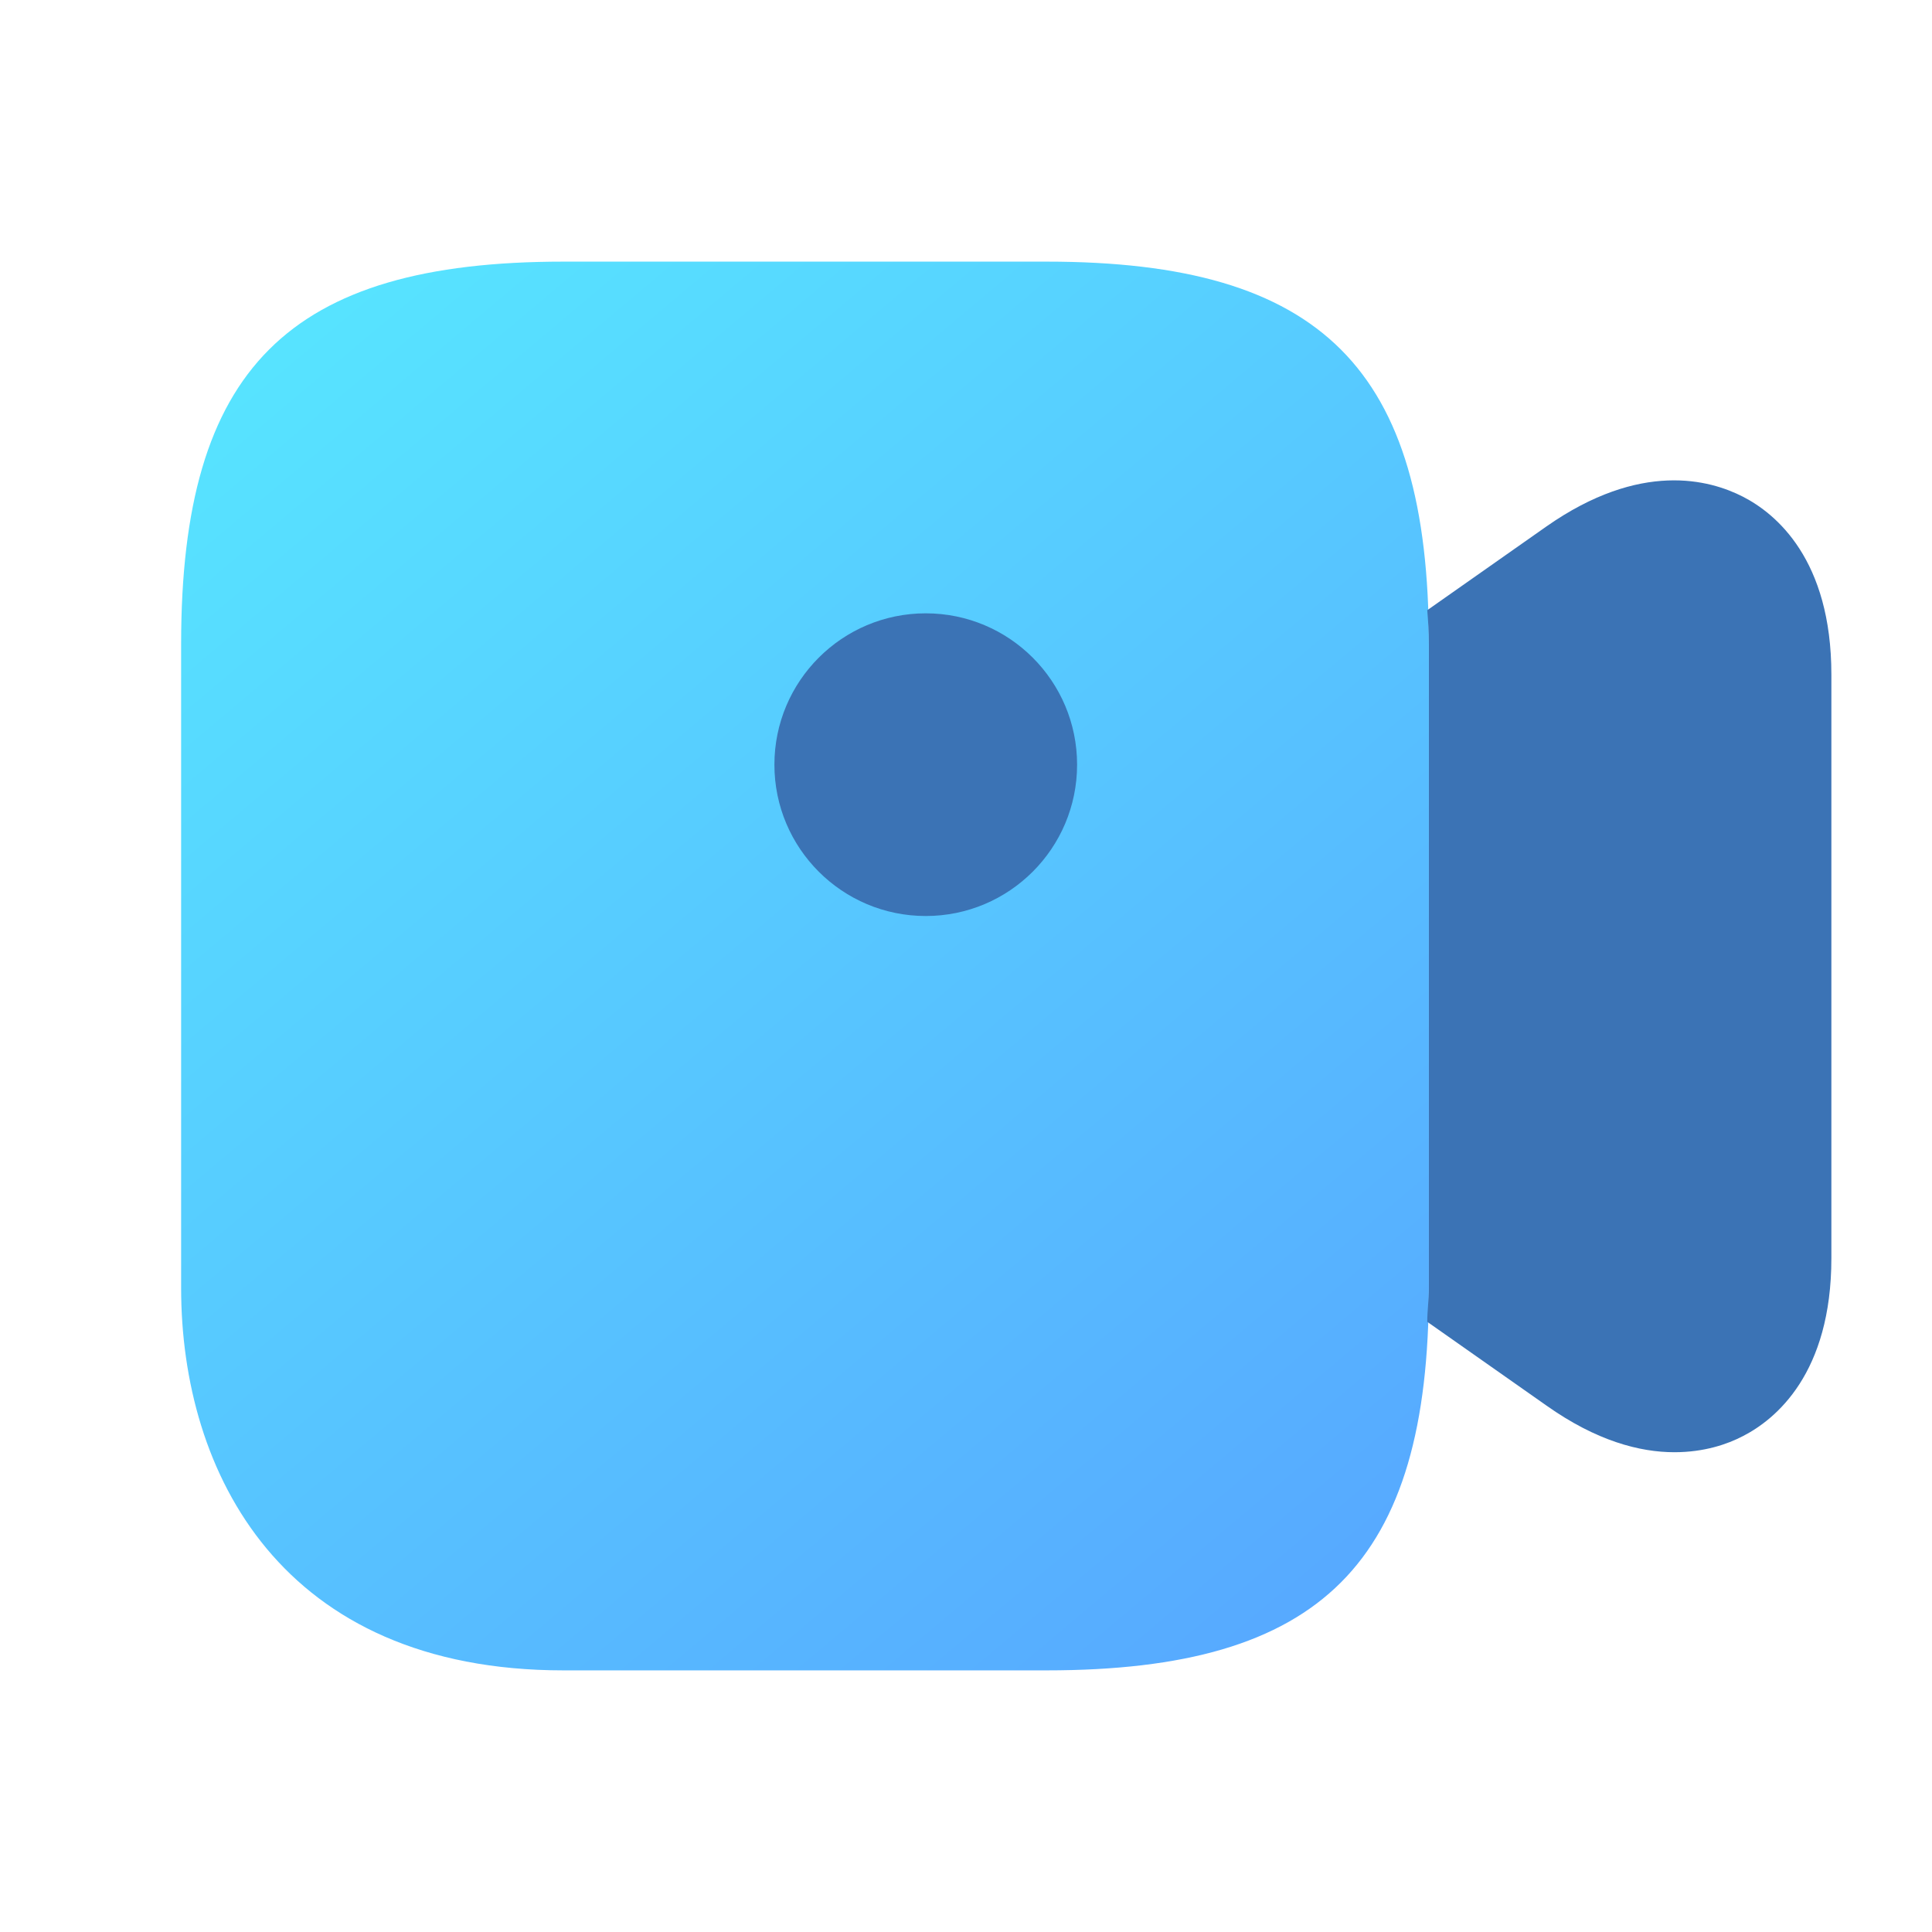 <svg width="24" height="24" viewBox="0 0 24 24" fill="none" xmlns="http://www.w3.org/2000/svg">
    <defs>
        <linearGradient id="paint0_linear_3354_3261" x1="18" y1="21" x2="2" y2="2" gradientUnits="userSpaceOnUse">
            <stop stop-color="#57A4FF"/>
            <stop offset="1" stop-color="#57EBFF"/>
        </linearGradient>
    </defs>
    <path d="M13 3.25H7C3.58 3.25 2.25 4.58 2.25 8V16C2.25 18.3 3.5 20.75 7 20.75H13C16.42 20.75 17.75 19.42 17.75 16V8C17.75 4.58 16.42 3.25 13 3.25Z"
          fill="url(#paint0_linear_3354_3261)"/>
    <path d="M11.5 11.379C12.538 11.379 13.38 10.537 13.38 9.499C13.38 8.461 12.538 7.619 11.5 7.619C10.462 7.619 9.62 8.461 9.62 9.499C9.62 10.537 10.462 11.379 11.5 11.379Z"
          fill="#3B73B5"/>
    <path d="M21.651 6.17C21.241 5.96 20.381 5.72 19.21 6.54L17.73 7.58C17.741 7.72 17.75 7.85 17.75 8V16C17.75 16.15 17.73 16.28 17.73 16.42L19.21 17.46C19.831 17.9 20.37 18.04 20.8 18.04C21.171 18.04 21.46 17.94 21.651 17.84C22.061 17.63 22.75 17.06 22.75 15.63V8.38C22.75 6.95 22.061 6.38 21.651 6.17Z"
          fill="#3B73B5"/>
</svg>
